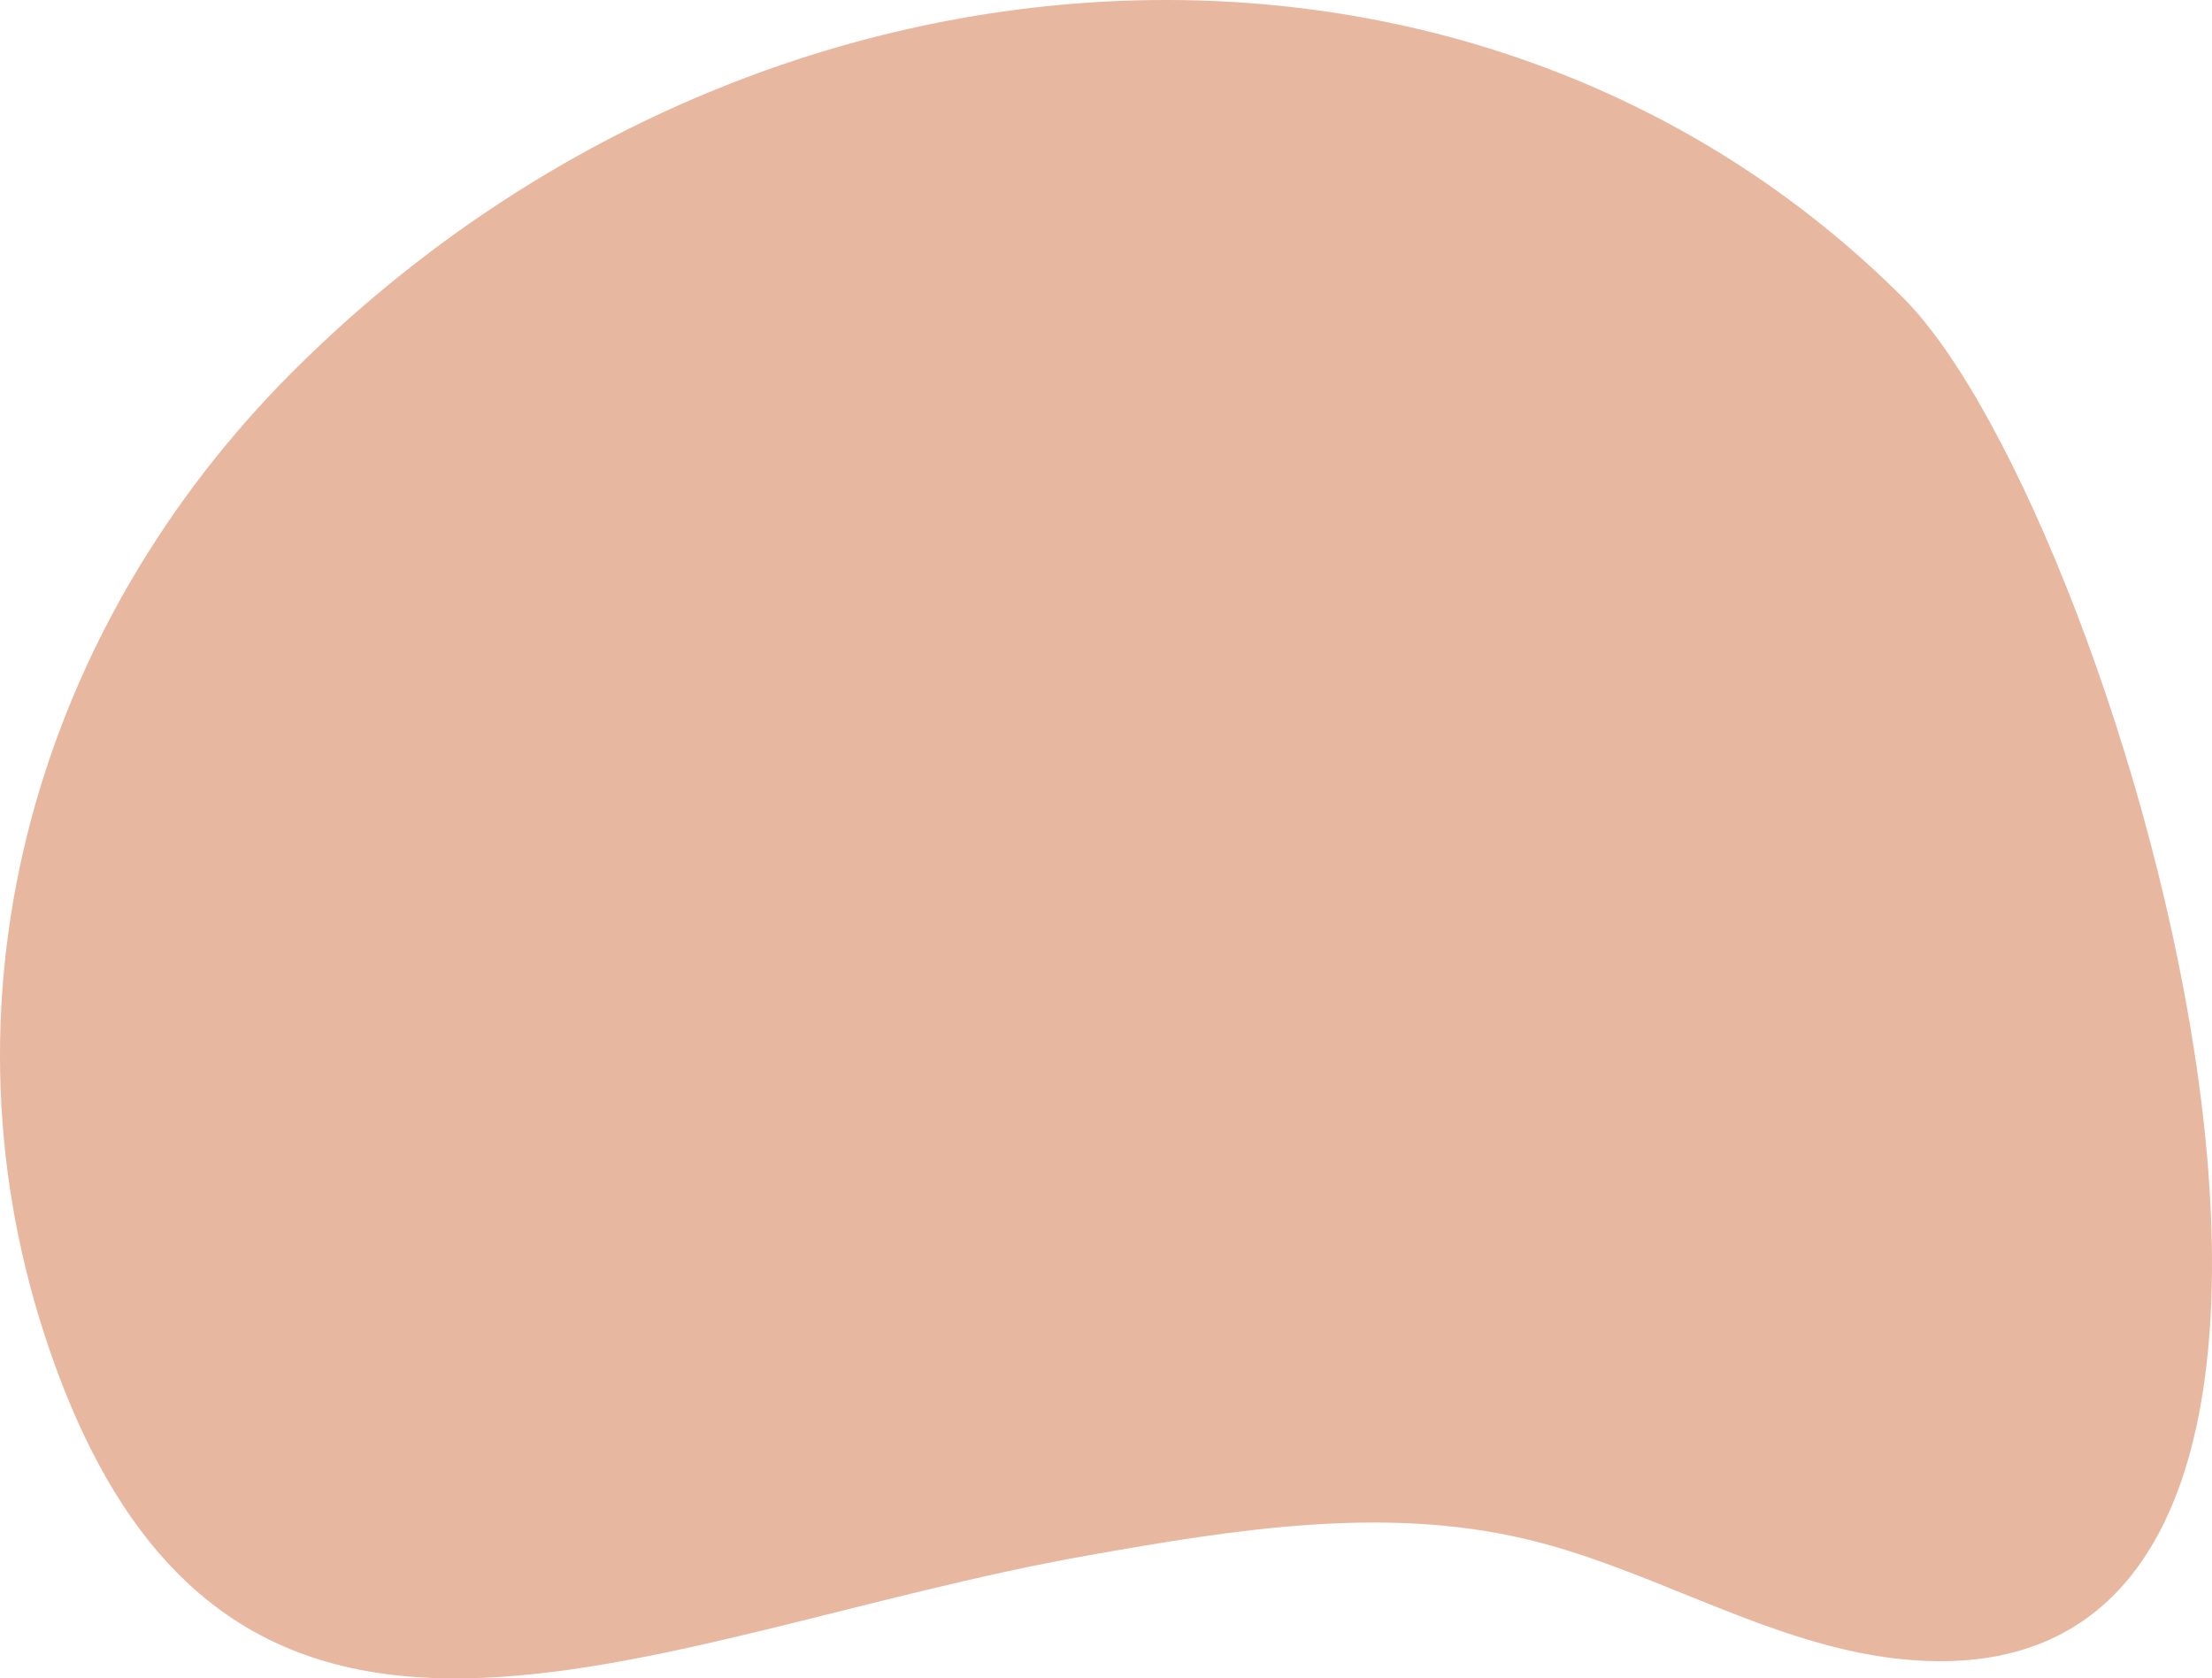 <svg id="_лой_2" xmlns="http://www.w3.org/2000/svg" width="1080" height="819.28" viewBox="0 0 1080 819.28"><g id="Shape02_407010156"><path id="Shape02_407010156-2" d="M912.47 807.61c-57.57-10.36-109.94-42.68-167.23-56.29-69.7-16.56-142.65-4.69-213.2 7.76-218.12 38.49-423.97 157.83-510.34-107.67-54.79-168.41-2.72-346.08 121.08-469.87C369.95-45.61 722.05-61.79 929.23 145.39c107.7 107.7 277.85 693.72-1.34 664.43-5.19-.54-10.32-1.29-15.42-2.21z" fill="#e8b79f"/></g></svg>